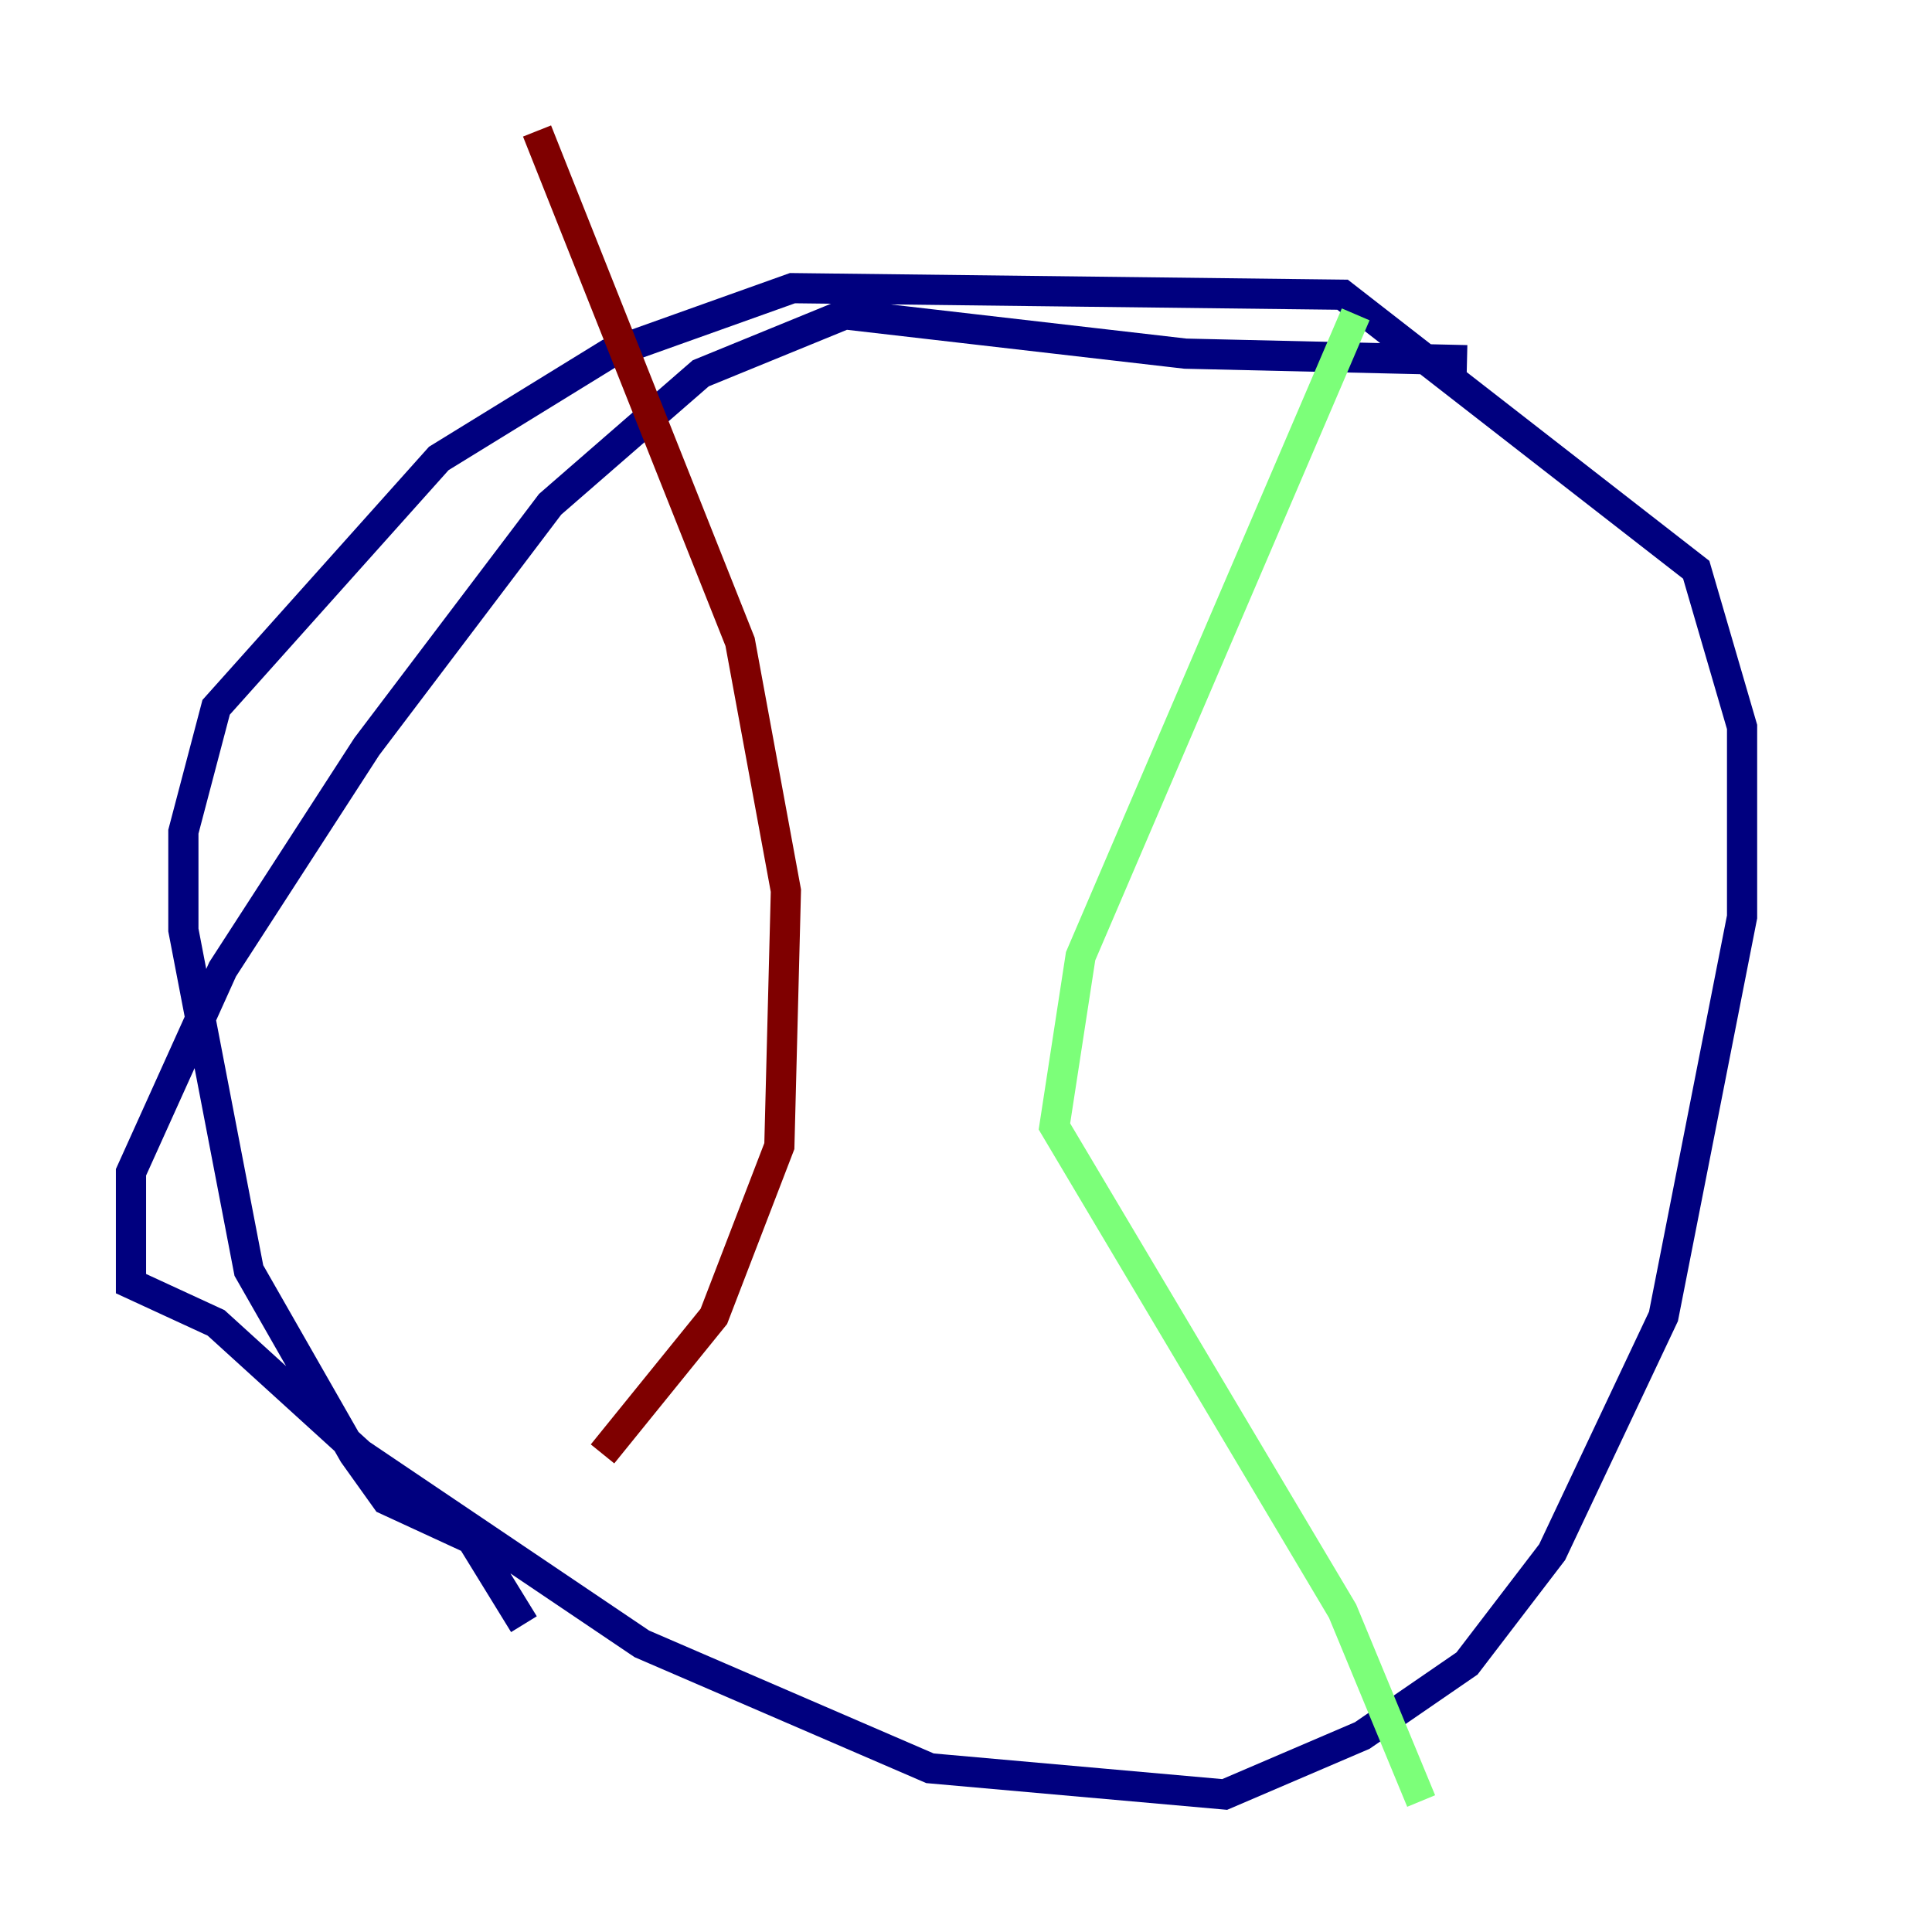 <?xml version="1.0" encoding="utf-8" ?>
<svg baseProfile="tiny" height="128" version="1.2" viewBox="0,0,128,128" width="128" xmlns="http://www.w3.org/2000/svg" xmlns:ev="http://www.w3.org/2001/xml-events" xmlns:xlink="http://www.w3.org/1999/xlink"><defs /><polyline fill="none" points="97.193,23.864 78.536,23.43 55.973,20.827 46.427,24.732 36.447,33.41 24.298,49.464 14.752,64.217 8.678,77.668 8.678,85.044 14.319,87.647 23.864,96.325 42.522,108.909 61.614,117.153 81.139,118.888 90.251,114.983 97.193,110.21 102.834,102.834 110.21,87.214 115.417,60.746 115.417,48.163 112.38,37.749 88.949,19.525 52.502,19.091 40.352,23.43 29.071,30.373 14.319,46.861 12.149,55.105 12.149,61.614 16.488,84.176 23.43,96.325 25.6,99.363 31.241,101.966 34.712,107.607" stroke="#00007f" stroke-width="2" /><polyline fill="none" points="89.817,20.827 71.593,63.349 69.858,74.63 88.949,106.739 94.156,119.322" stroke="#7cff79" stroke-width="2" /><polyline fill="none" points="35.58,8.678 49.031,42.522 52.068,59.01 51.634,75.932 47.295,87.214 39.919,96.325" stroke="#7f0000" stroke-width="2" /></svg>